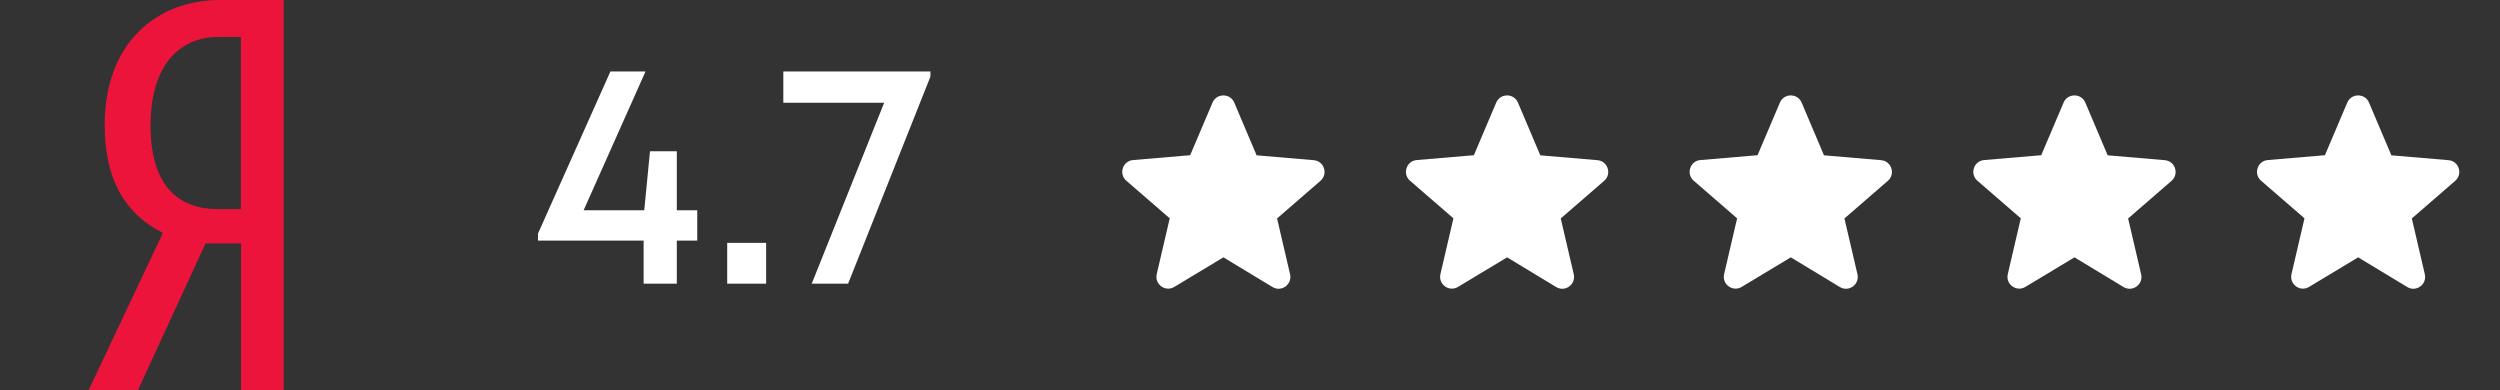 <svg width="141" height="22" viewBox="0 0 141 22" fill="none" xmlns="http://www.w3.org/2000/svg">
<rect x="0" y="0" width="141" height="22" fill="#333333" stroke="none"/>
<path d="M13.594 13.726V22H16V0H12.406C8.875 0 5.906 2.385 5.906 7.033C5.906 10.349 7.219 12.146 9.188 13.138L5 22H7.781L11.594 13.726H13.594ZM13.587 11.796H12.306C10.212 11.796 8.492 10.649 8.492 7.086C8.492 3.399 10.367 2.082 12.306 2.082H13.587V11.796Z" fill="#ED143B"/>
<path d="M39.324 11.86V13.57H38.172V16H36.3V13.57H30.342V13.174L34.428 4.03H36.408L32.916 11.86H36.336L36.66 8.53H38.172V11.86H39.324ZM41.014 16V13.696H43.21V16H41.014ZM44.179 4.03H52.477V4.318L47.833 16H45.781L49.867 5.794H44.179V4.03Z" fill="white"/>
<path d="M69 14.514L71.766 16.187C72.273 16.494 72.893 16.04 72.76 15.467L72.026 12.32L74.473 10.2C74.92 9.813 74.68 9.08 74.093 9.034L70.873 8.76L69.613 5.787C69.386 5.247 68.613 5.247 68.386 5.787L67.126 8.754L63.906 9.027C63.32 9.073 63.08 9.807 63.526 10.194L65.973 12.313L65.24 15.46C65.106 16.034 65.726 16.487 66.233 16.18L69 14.514Z" fill="white"/>
<path d="M85 14.514L87.766 16.187C88.273 16.494 88.893 16.04 88.76 15.467L88.026 12.32L90.473 10.2C90.92 9.813 90.68 9.08 90.093 9.034L86.873 8.76L85.613 5.787C85.386 5.247 84.613 5.247 84.386 5.787L83.126 8.754L79.906 9.027C79.32 9.073 79.08 9.807 79.526 10.194L81.973 12.313L81.24 15.46C81.106 16.034 81.726 16.487 82.233 16.18L85 14.514Z" fill="white"/>
<path d="M101 14.514L103.766 16.187C104.273 16.494 104.893 16.04 104.76 15.467L104.026 12.32L106.473 10.2C106.92 9.813 106.68 9.08 106.093 9.034L102.873 8.76L101.613 5.787C101.386 5.247 100.613 5.247 100.386 5.787L99.126 8.754L95.906 9.027C95.32 9.073 95.08 9.807 95.526 10.194L97.973 12.313L97.24 15.46C97.106 16.034 97.726 16.487 98.233 16.18L101 14.514Z" fill="white"/>
<path d="M117 14.514L119.766 16.187C120.273 16.494 120.893 16.04 120.76 15.467L120.026 12.32L122.473 10.2C122.92 9.813 122.68 9.08 122.093 9.034L118.873 8.76L117.613 5.787C117.386 5.247 116.613 5.247 116.386 5.787L115.126 8.754L111.906 9.027C111.32 9.073 111.08 9.807 111.526 10.194L113.973 12.313L113.24 15.46C113.106 16.034 113.726 16.487 114.233 16.18L117 14.514Z" fill="white"/>
<path d="M133 14.514L135.766 16.187C136.273 16.494 136.893 16.04 136.76 15.467L136.026 12.32L138.473 10.2C138.92 9.813 138.68 9.08 138.093 9.034L134.873 8.76L133.613 5.787C133.386 5.247 132.613 5.247 132.386 5.787L131.126 8.754L127.906 9.027C127.32 9.073 127.08 9.807 127.526 10.194L129.973 12.313L129.24 15.46C129.106 16.034 129.726 16.487 130.233 16.18L133 14.514Z" fill="white"/>
</svg>
